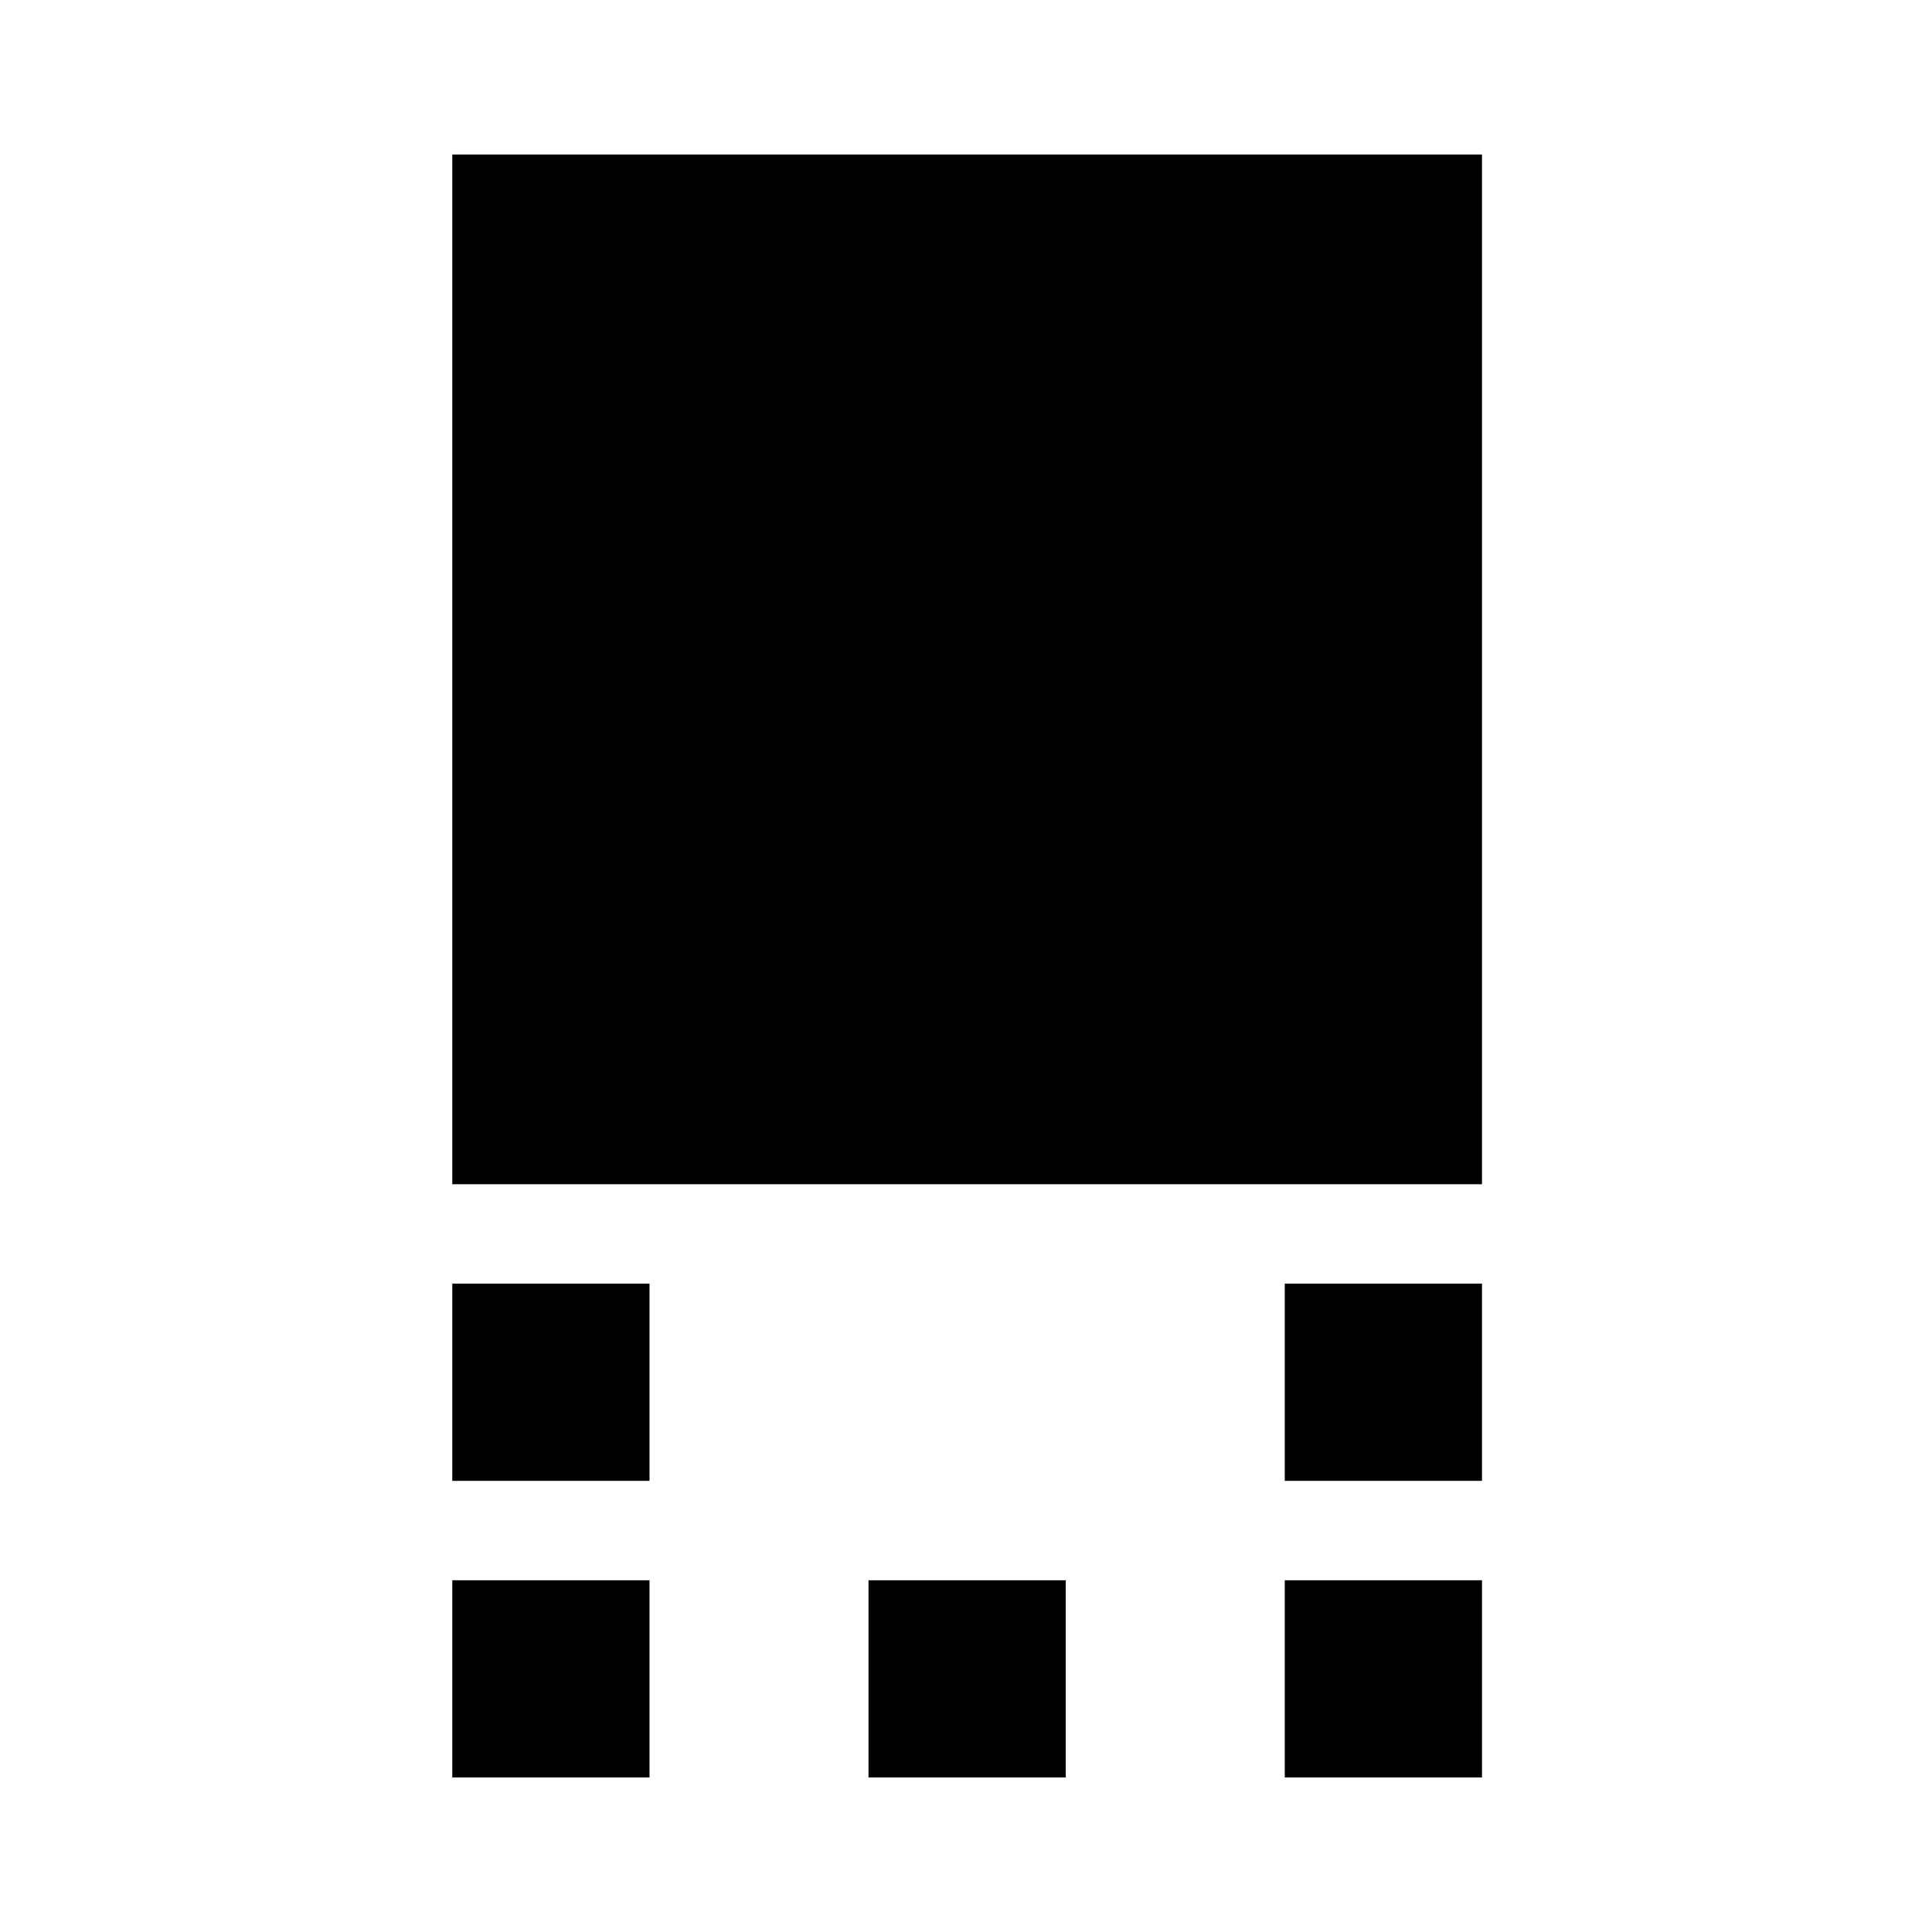<svg xmlns="http://www.w3.org/2000/svg" height="20" viewBox="0 -960 960 960" width="20"><path d="M224.74-371.56v-511.66h511.65v511.66H224.74Zm413.65 147.39v-98h98v98h-98Zm-413.65 0v-98h98v98h-98ZM638.39-76.78v-98h98v98h-98Zm-206.83 0v-98h98.01v98h-98.01Zm-206.82 0v-98h98v98h-98Z"/></svg>